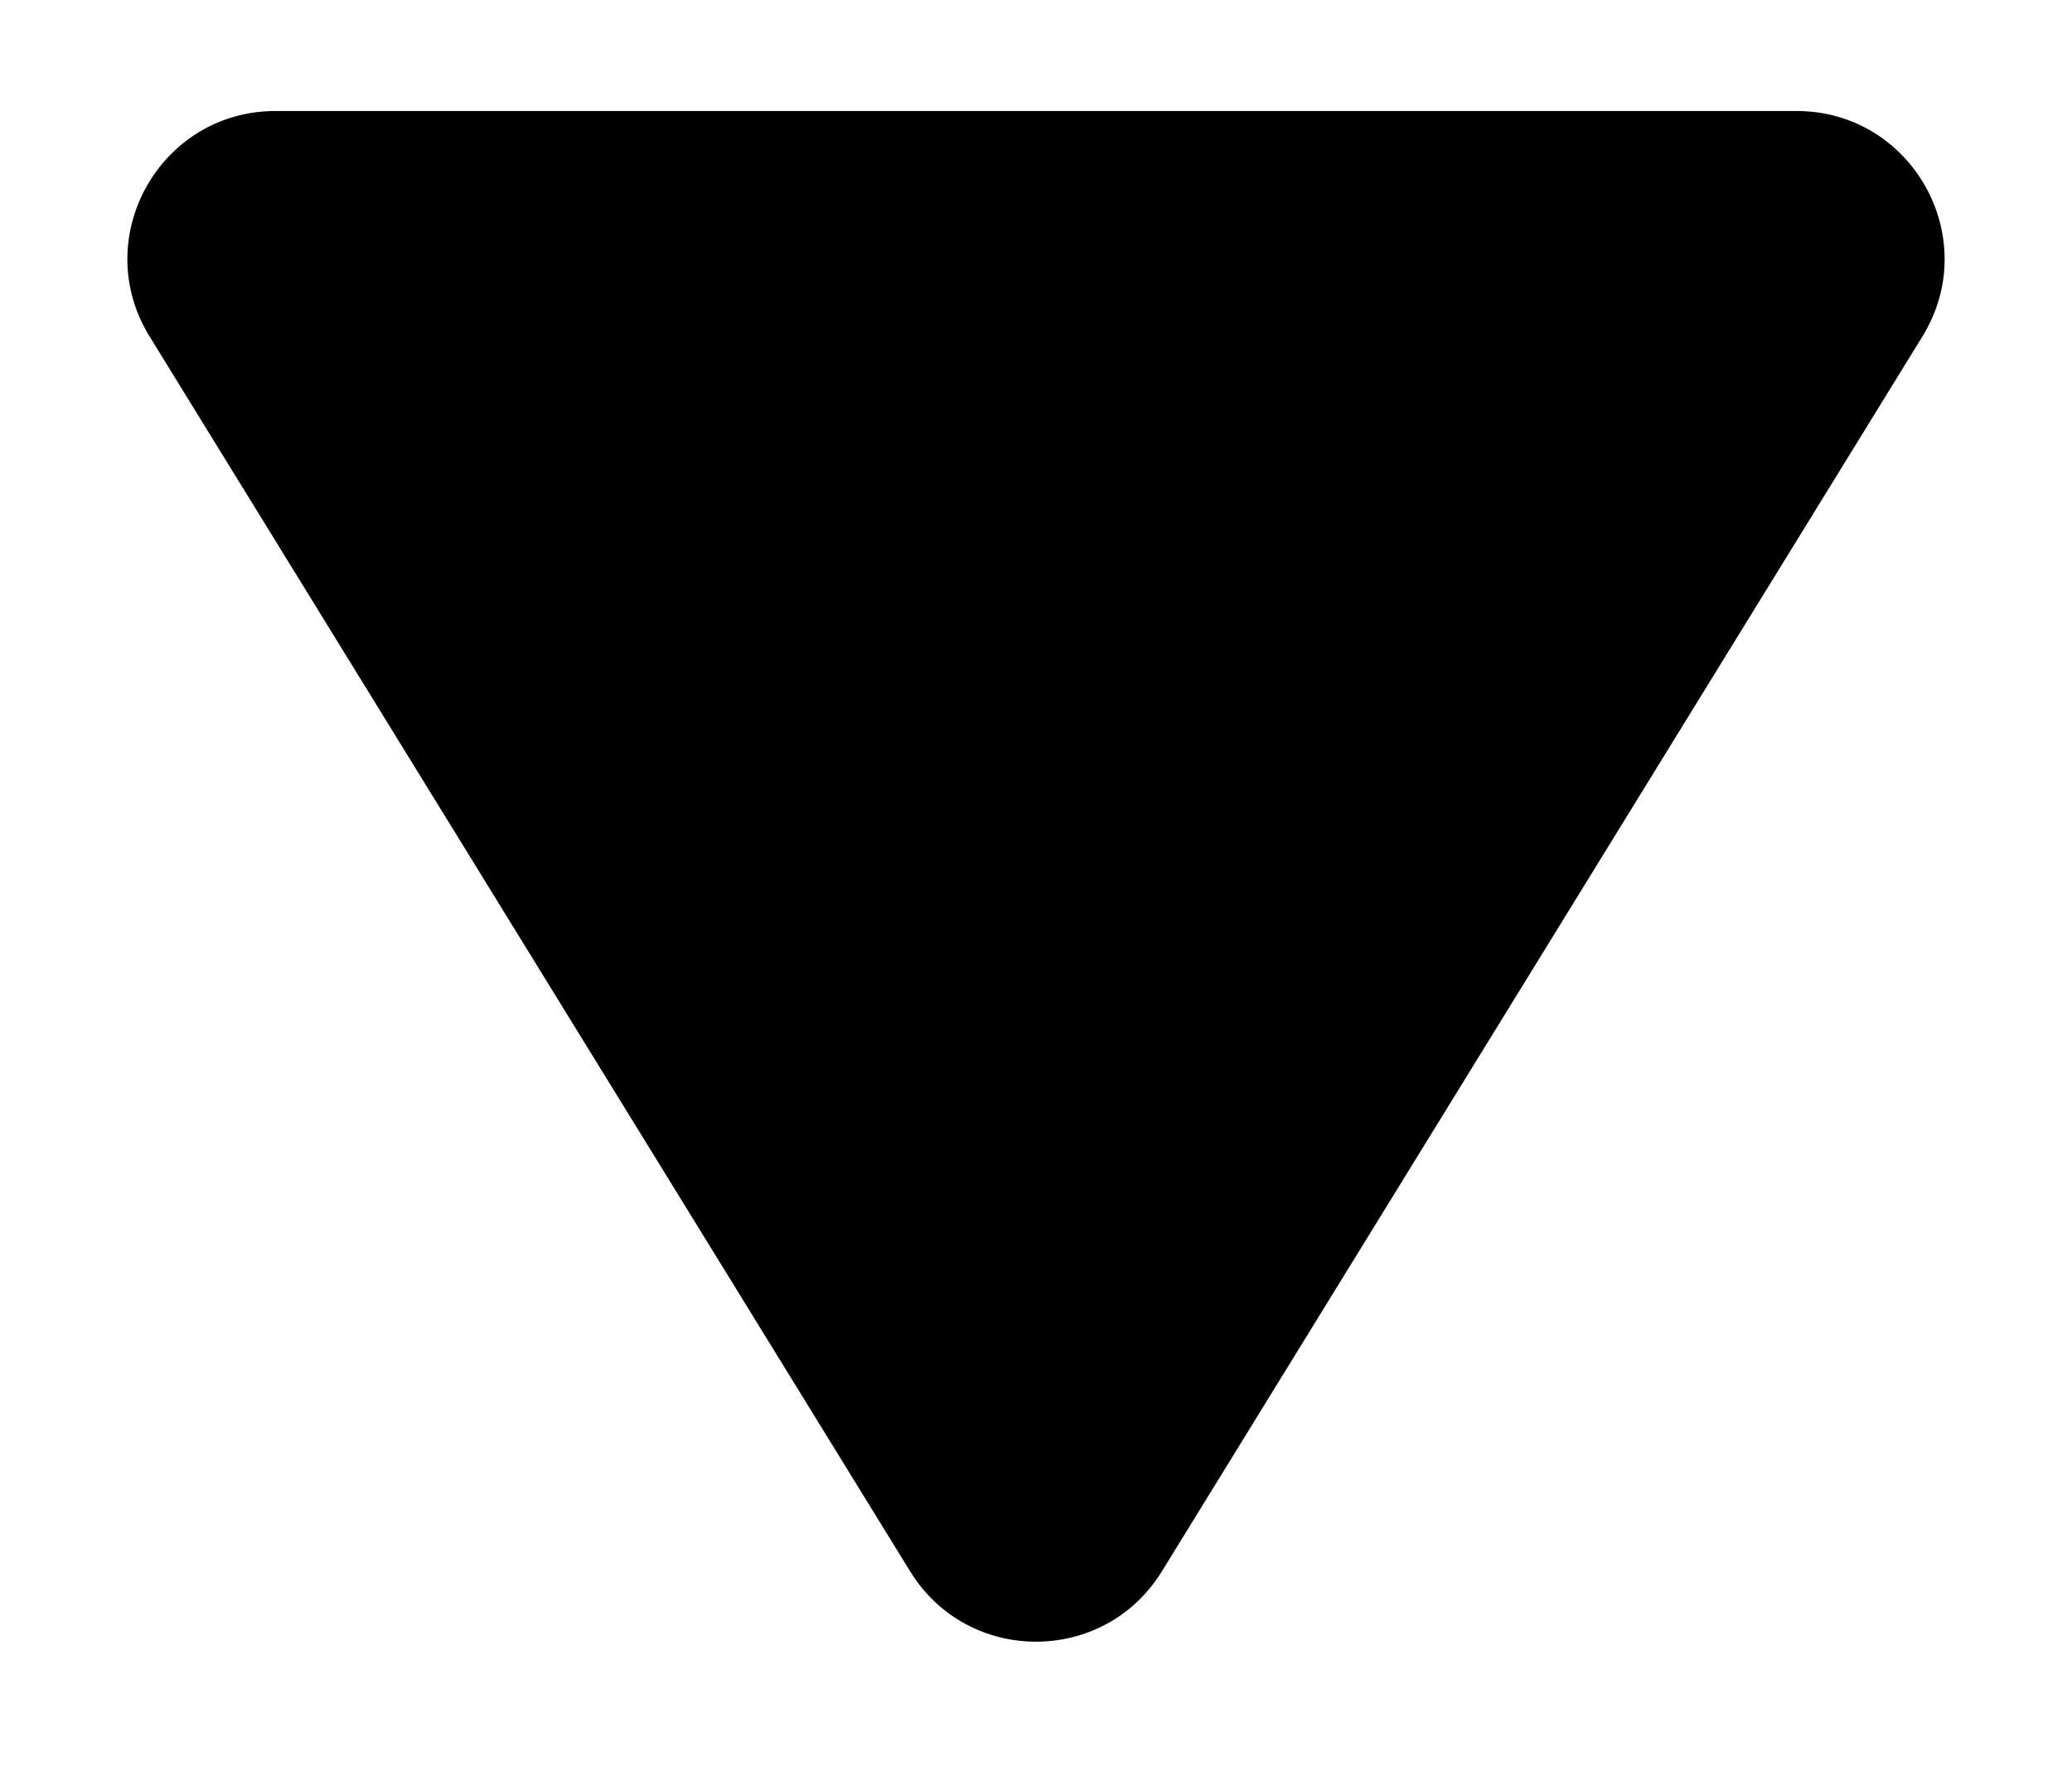 <svg width="14" height="12" viewBox="0 0 14 12" fill="none" xmlns="http://www.w3.org/2000/svg">
<path d="M7.851 10.617C7.461 11.252 6.539 11.252 6.149 10.617L1.011 2.274C0.6 1.608 1.08 0.75 1.862 0.75L12.138 0.75C12.92 0.75 13.4 1.608 12.989 2.274L7.851 10.617Z" fill="black"/>
</svg>
